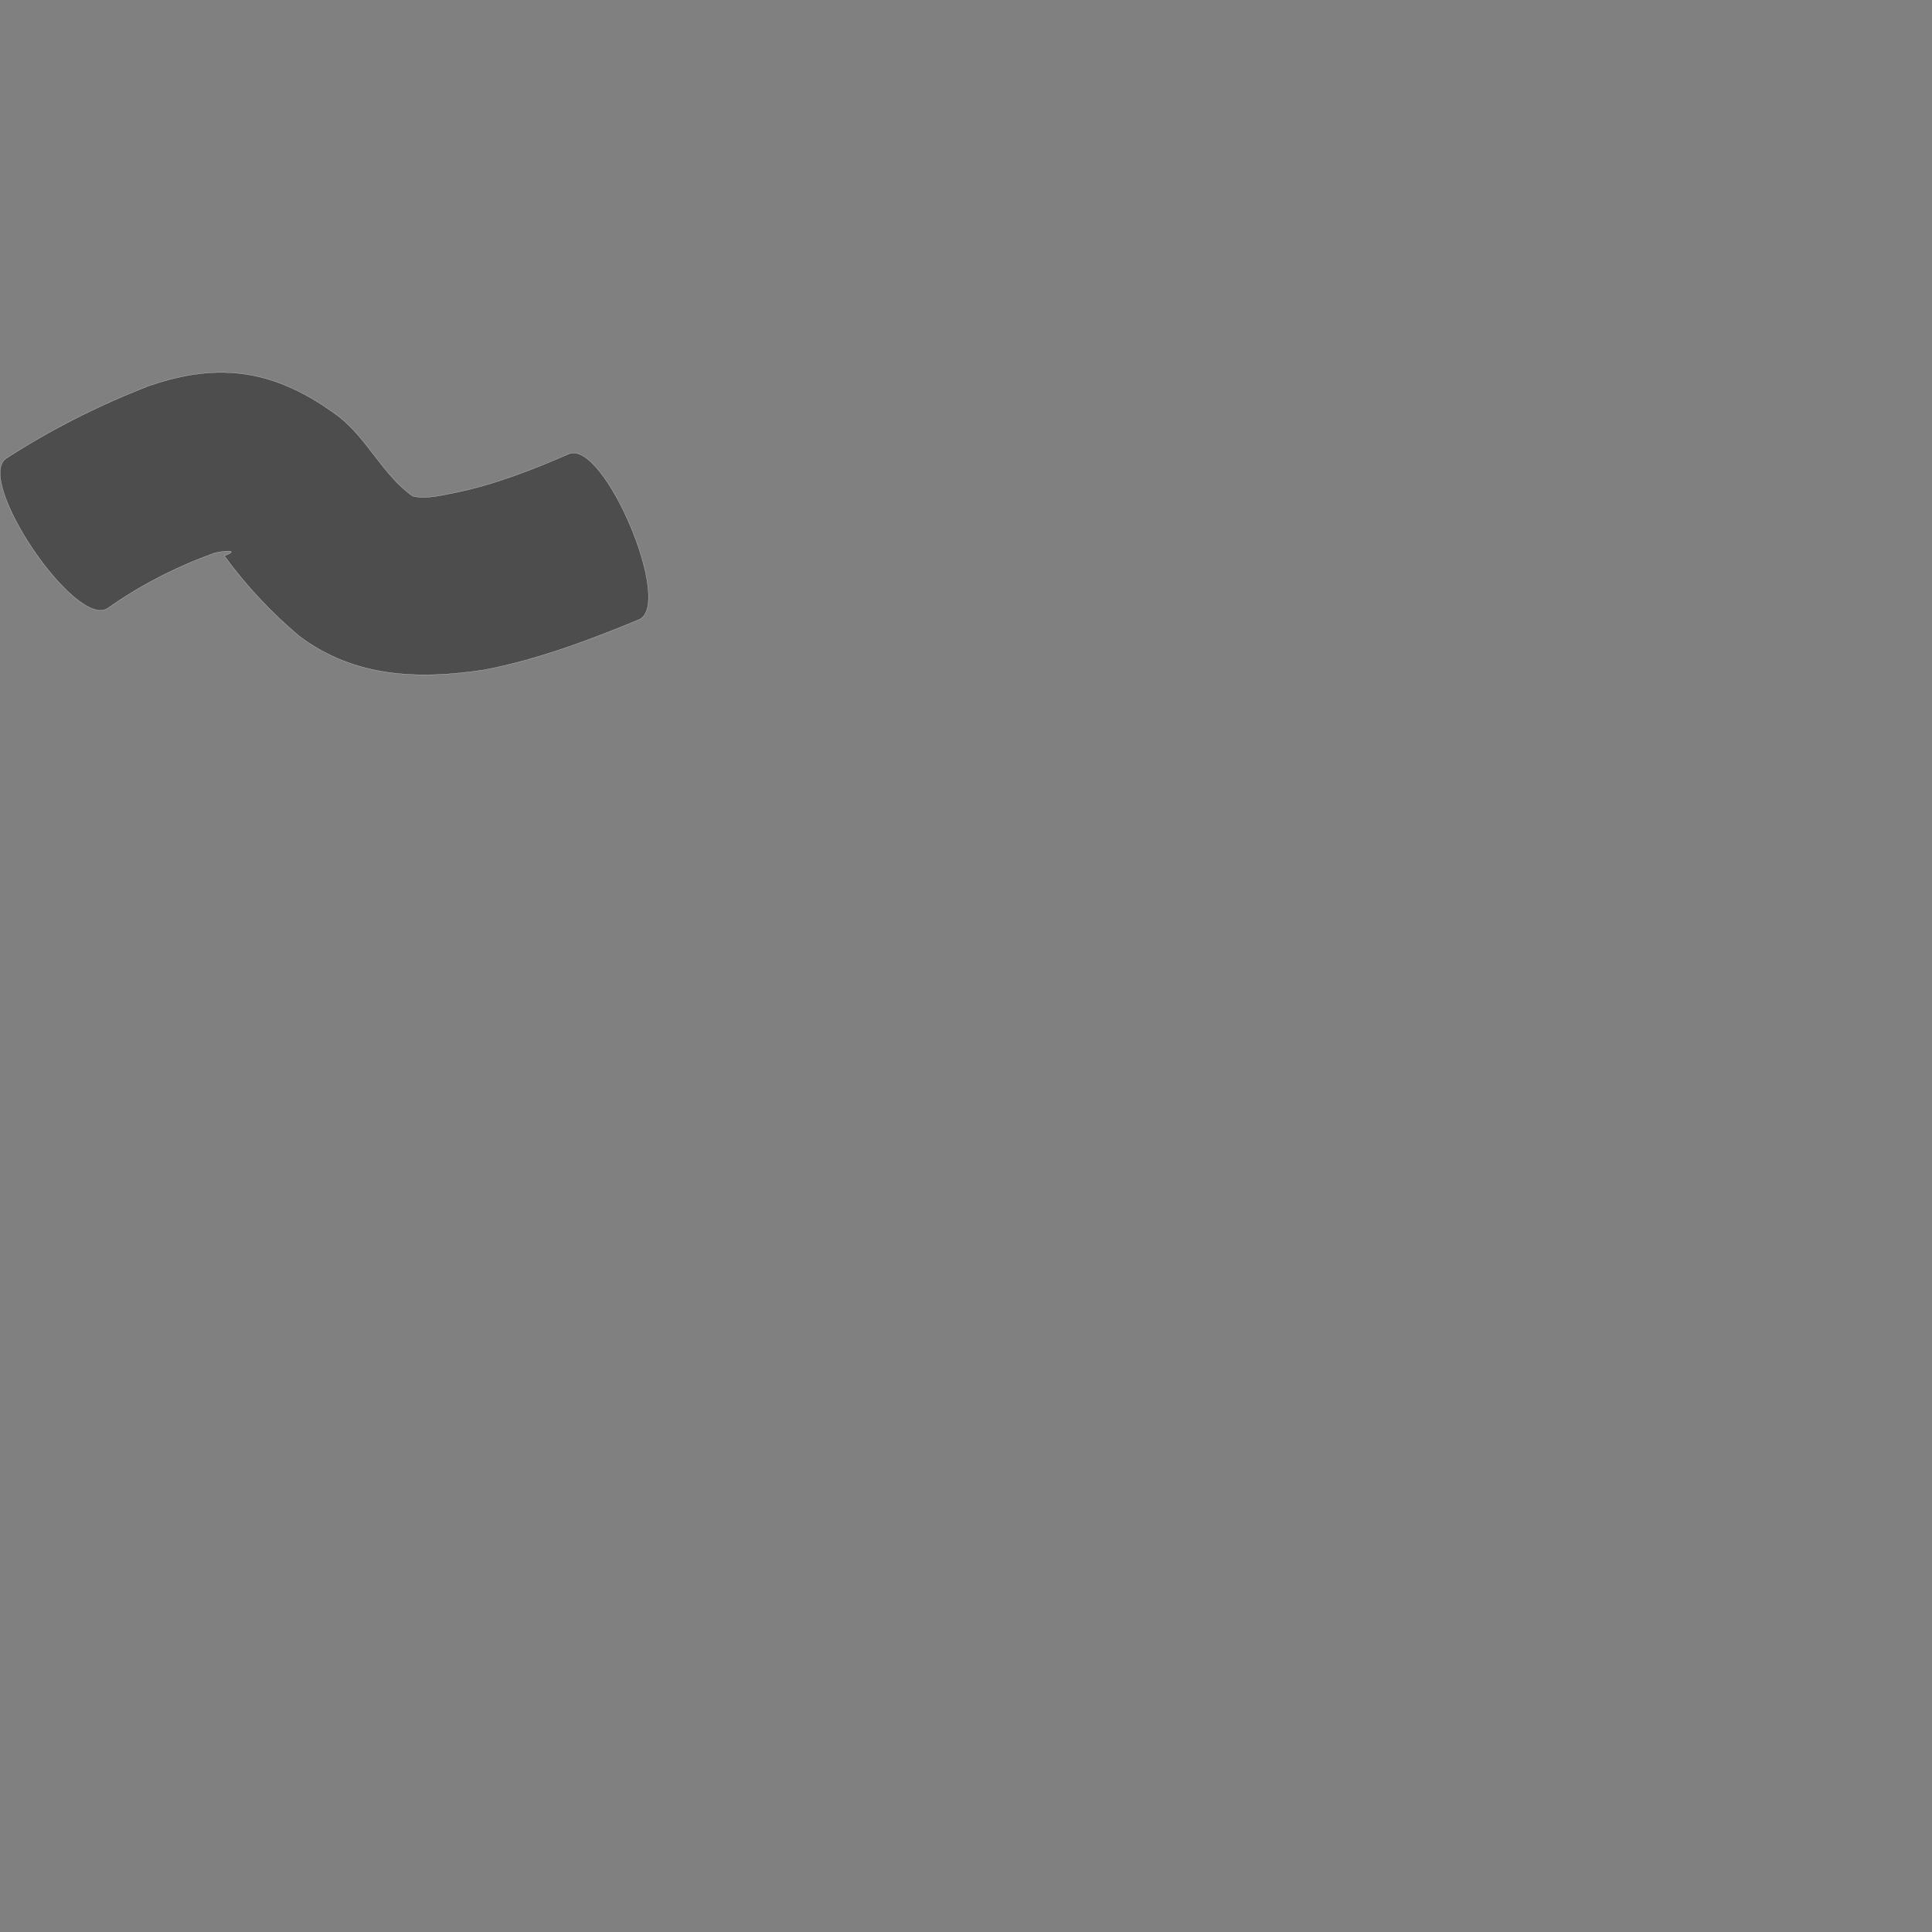 <?xml version="1.0" encoding="UTF-8" standalone="no"?>
<!-- Created with Inkscape (http://www.inkscape.org/) -->

<svg
   xmlns:dc="http://purl.org/dc/elements/1.1/"
   xmlns:cc="http://creativecommons.org/ns#"
   xmlns:rdf="http://www.w3.org/1999/02/22-rdf-syntax-ns#"
   xmlns:svg="http://www.w3.org/2000/svg"
   xmlns="http://www.w3.org/2000/svg"
   xmlns:sodipodi="http://sodipodi.sourceforge.net/DTD/sodipodi-0.dtd"
   xmlns:inkscape="http://www.inkscape.org/namespaces/inkscape"
   version="1.0"
   width="1000"
   height="1000"
   id="svg5496"
   sodipodi:version="0.32"
   inkscape:version="0.48.0 r9654"
   sodipodi:docname="marcon.svg"
   inkscape:output_extension="org.inkscape.output.svg.inkscape">
  <rect width="100%" height="100%" fill="#808080" stroke="none"/>
  <sodipodi:namedview
     inkscape:window-height="618"
     inkscape:window-width="641"
     inkscape:pageshadow="2"
     inkscape:pageopacity="0.0"
     borderopacity="1.0"
     bordercolor="#666666"
     pagecolor="#ffffff"
     id="base"
     showgrid="false"
     showguides="true"
     inkscape:guide-bbox="true"
     inkscape:zoom="0.454"
     inkscape:cx="500"
     inkscape:cy="500"
     inkscape:window-x="597"
     inkscape:window-y="65"
     inkscape:current-layer="svg5496"
     inkscape:window-maximized="0">
    <sodipodi:guide
       orientation="horizontal"
       position="200"
       id="guide5596" />
  </sodipodi:namedview>
  <defs
     id="defs5498" />
  <path
     style="fill:#4d4d4d;fill-opacity:1;stroke:#f9f9f9;stroke-width:0.1;stroke-miterlimit:4;stroke-dasharray:none"
     id="path3744"
     d="m 3.212,237.266 c 23.04,-14.903 47.479,-27.229 73.004,-37.216 37.953,-13.442 67.045,-8.284 99.023,15.463 14.99,11.621 22.868,30.364 38.353,41.282 7.03,1.813 15.389,-0.598 22.43,-1.866 20.219,-4.212 39.513,-11.748 58.389,-19.968 18.194,-7.698 54.485,78.07 36.291,85.769 l 0,0 c -25.892,10.701 -52.262,20.626 -79.86,25.959 -34.051,5.195 -67.276,4.127 -95.992,-17.461 -14.609,-12.338 -27.483,-26.104 -38.777,-41.563 9.818,-3.488 -2.759,-2.646 -6.724,-0.792 -18.99,6.956 -37.032,16.264 -53.577,27.943 -16.45,11.15 -69.011,-66.399 -52.56,-77.548 z"
     inkscape:connector-curvature="0" />
</svg>
